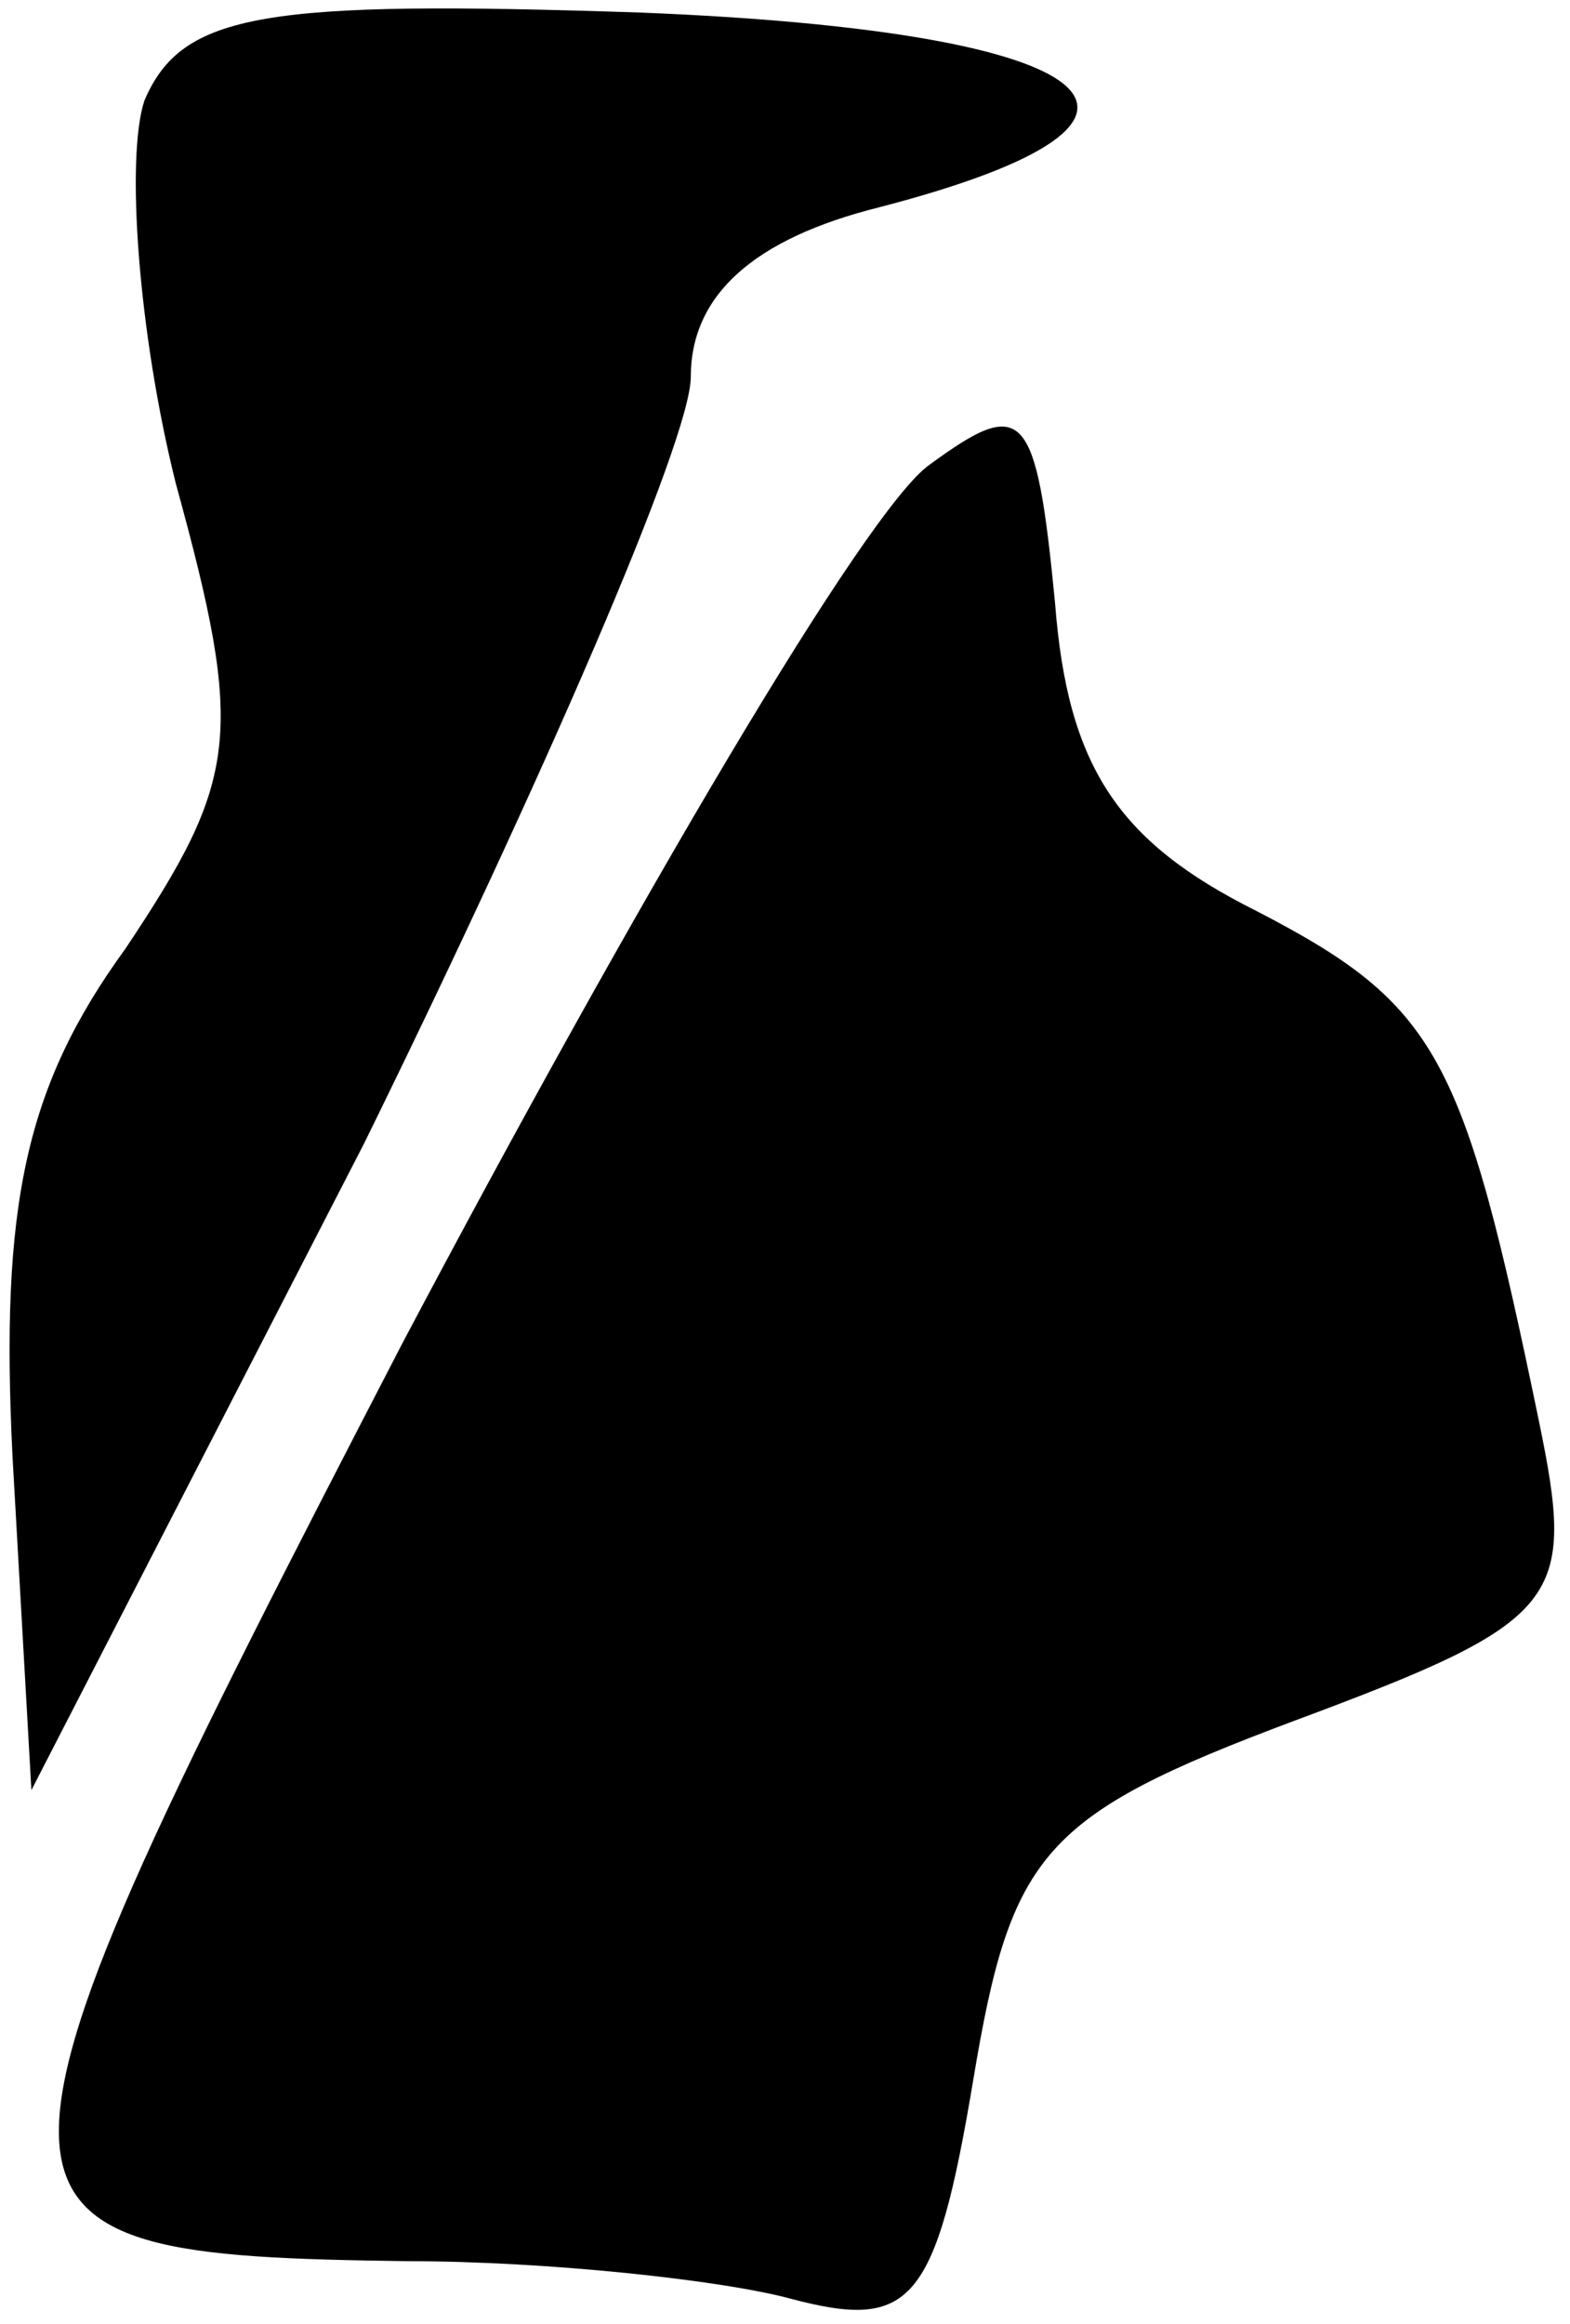 <?xml version="1.0" standalone="no"?>
<!DOCTYPE svg PUBLIC "-//W3C//DTD SVG 20010904//EN"
 "http://www.w3.org/TR/2001/REC-SVG-20010904/DTD/svg10.dtd">
<svg version="1.0" xmlns="http://www.w3.org/2000/svg"
 width="25pt" height="37pt" viewBox="0 0 25 37"
 preserveAspectRatio="xMidYMid meet">
<g transform="translate(0,37) scale(0.1,-0.1)"
fill="#000000" stroke="none">
<path fill="#000000" stroke="none" d="M23 354 c-3 -9 -1 -37 5 -61 11 -40 10
-47 -8 -74 -16 -22 -20 -41 -18 -81 l3 -53 53 103 c28 57 52 112 52 122 0 13
10 22 30 27 54 14 37 28 -38 31 -60 2 -73 0 -79 -14z"/>
<path fill="#000000" stroke="none" d="M148 296 c-10 -7 -47 -70 -84 -140 -73
-141 -73 -145 1 -146 22 0 50 -3 61 -6 19 -5 23 -1 29 35 6 36 11 42 51 57 43
16 45 19 39 48 -12 58 -16 66 -45 81 -22 11 -30 23 -32 49 -3 31 -5 33 -20 22z"/>
</g>
</svg>

